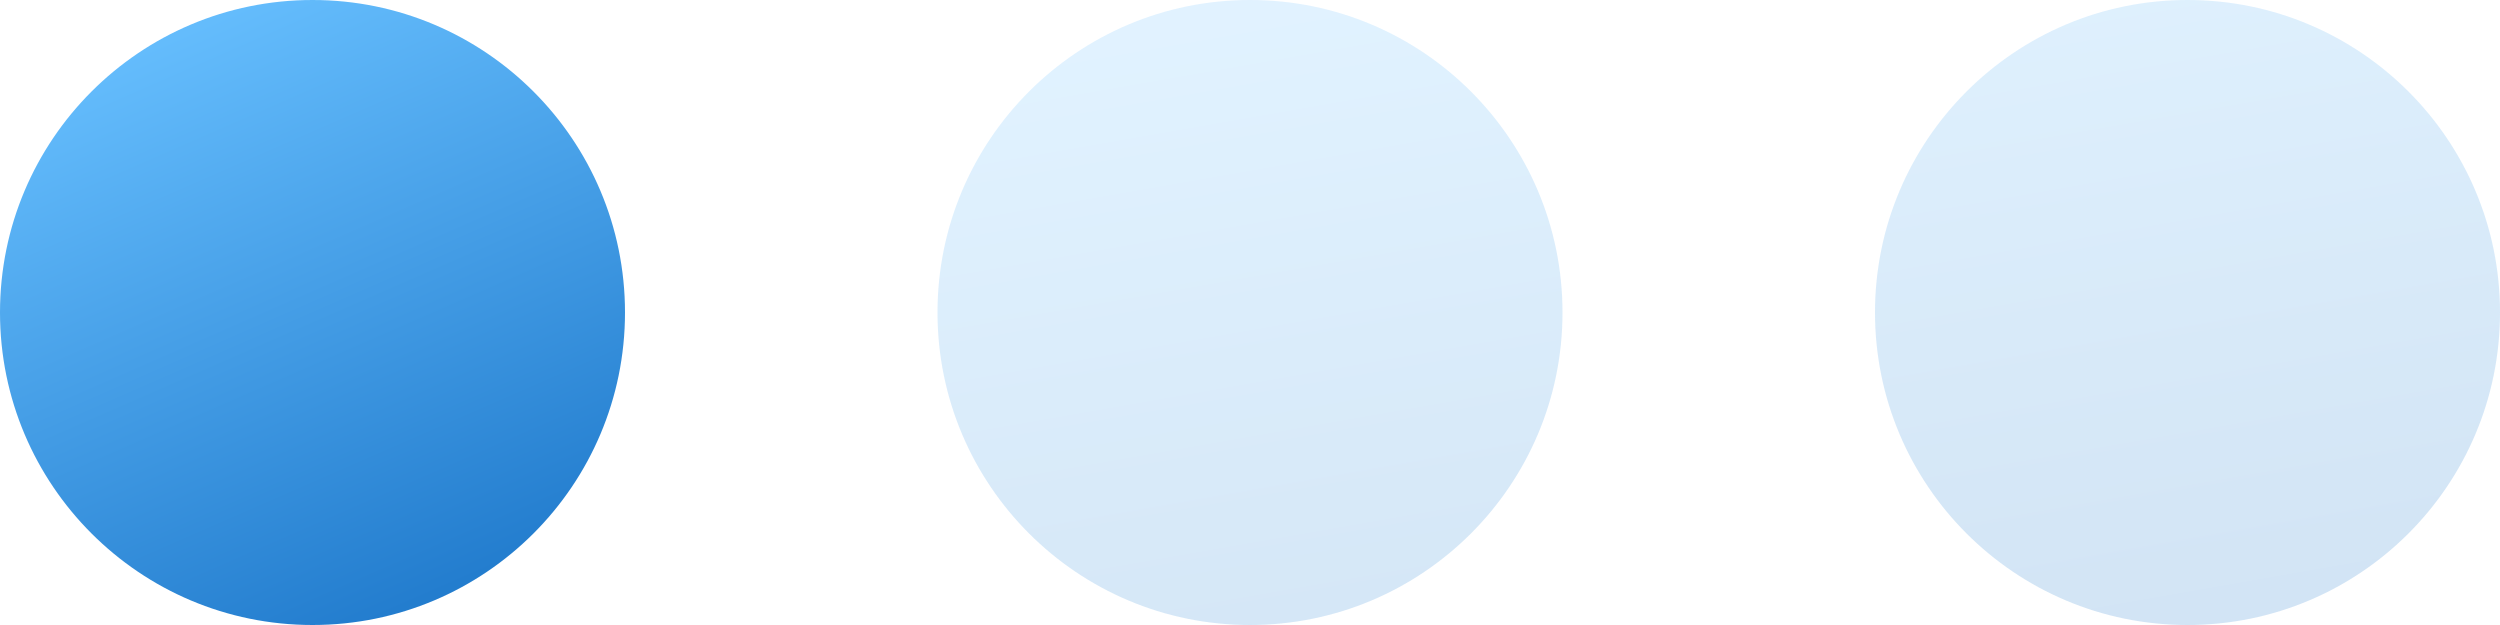 <svg width="96" height="24" viewBox="0 0 96 24" fill="none" xmlns="http://www.w3.org/2000/svg">
<g id="Icon_feature_1">
<path id="Union" d="M24 12C24 18.627 18.627 24 12 24C5.373 24 0 18.627 0 12C0 5.373 5.373 0 12 0C18.627 0 24 5.373 24 12Z" fill="url(#paint0_linear_6288_9277)"/>
<path id="Union_2" opacity="0.2" fill-rule="evenodd" clip-rule="evenodd" d="M48 24C54.627 24 60 18.627 60 12C60 5.373 54.627 0 48 0C41.373 0 36 5.373 36 12C36 18.627 41.373 24 48 24ZM84 24C90.627 24 96 18.627 96 12C96 5.373 90.627 0 84 0C77.373 0 72 5.373 72 12C72 18.627 77.373 24 84 24Z" fill="url(#paint1_linear_6288_9277)"/>
</g>
<defs>
<linearGradient id="paint0_linear_6288_9277" x1="6.25" y1="-3.72529e-09" x2="16.75" y2="24" gradientUnits="userSpaceOnUse">
<stop stop-color="#68C0FF"/>
<stop offset="1" stop-color="#207ACC"/>
</linearGradient>
<linearGradient id="paint1_linear_6288_9277" x1="51.625" y1="-3.72529e-09" x2="56.48" y2="27.744" gradientUnits="userSpaceOnUse">
<stop stop-color="#68C0FF"/>
<stop offset="1" stop-color="#207ACC"/>
</linearGradient>
</defs>
</svg>
